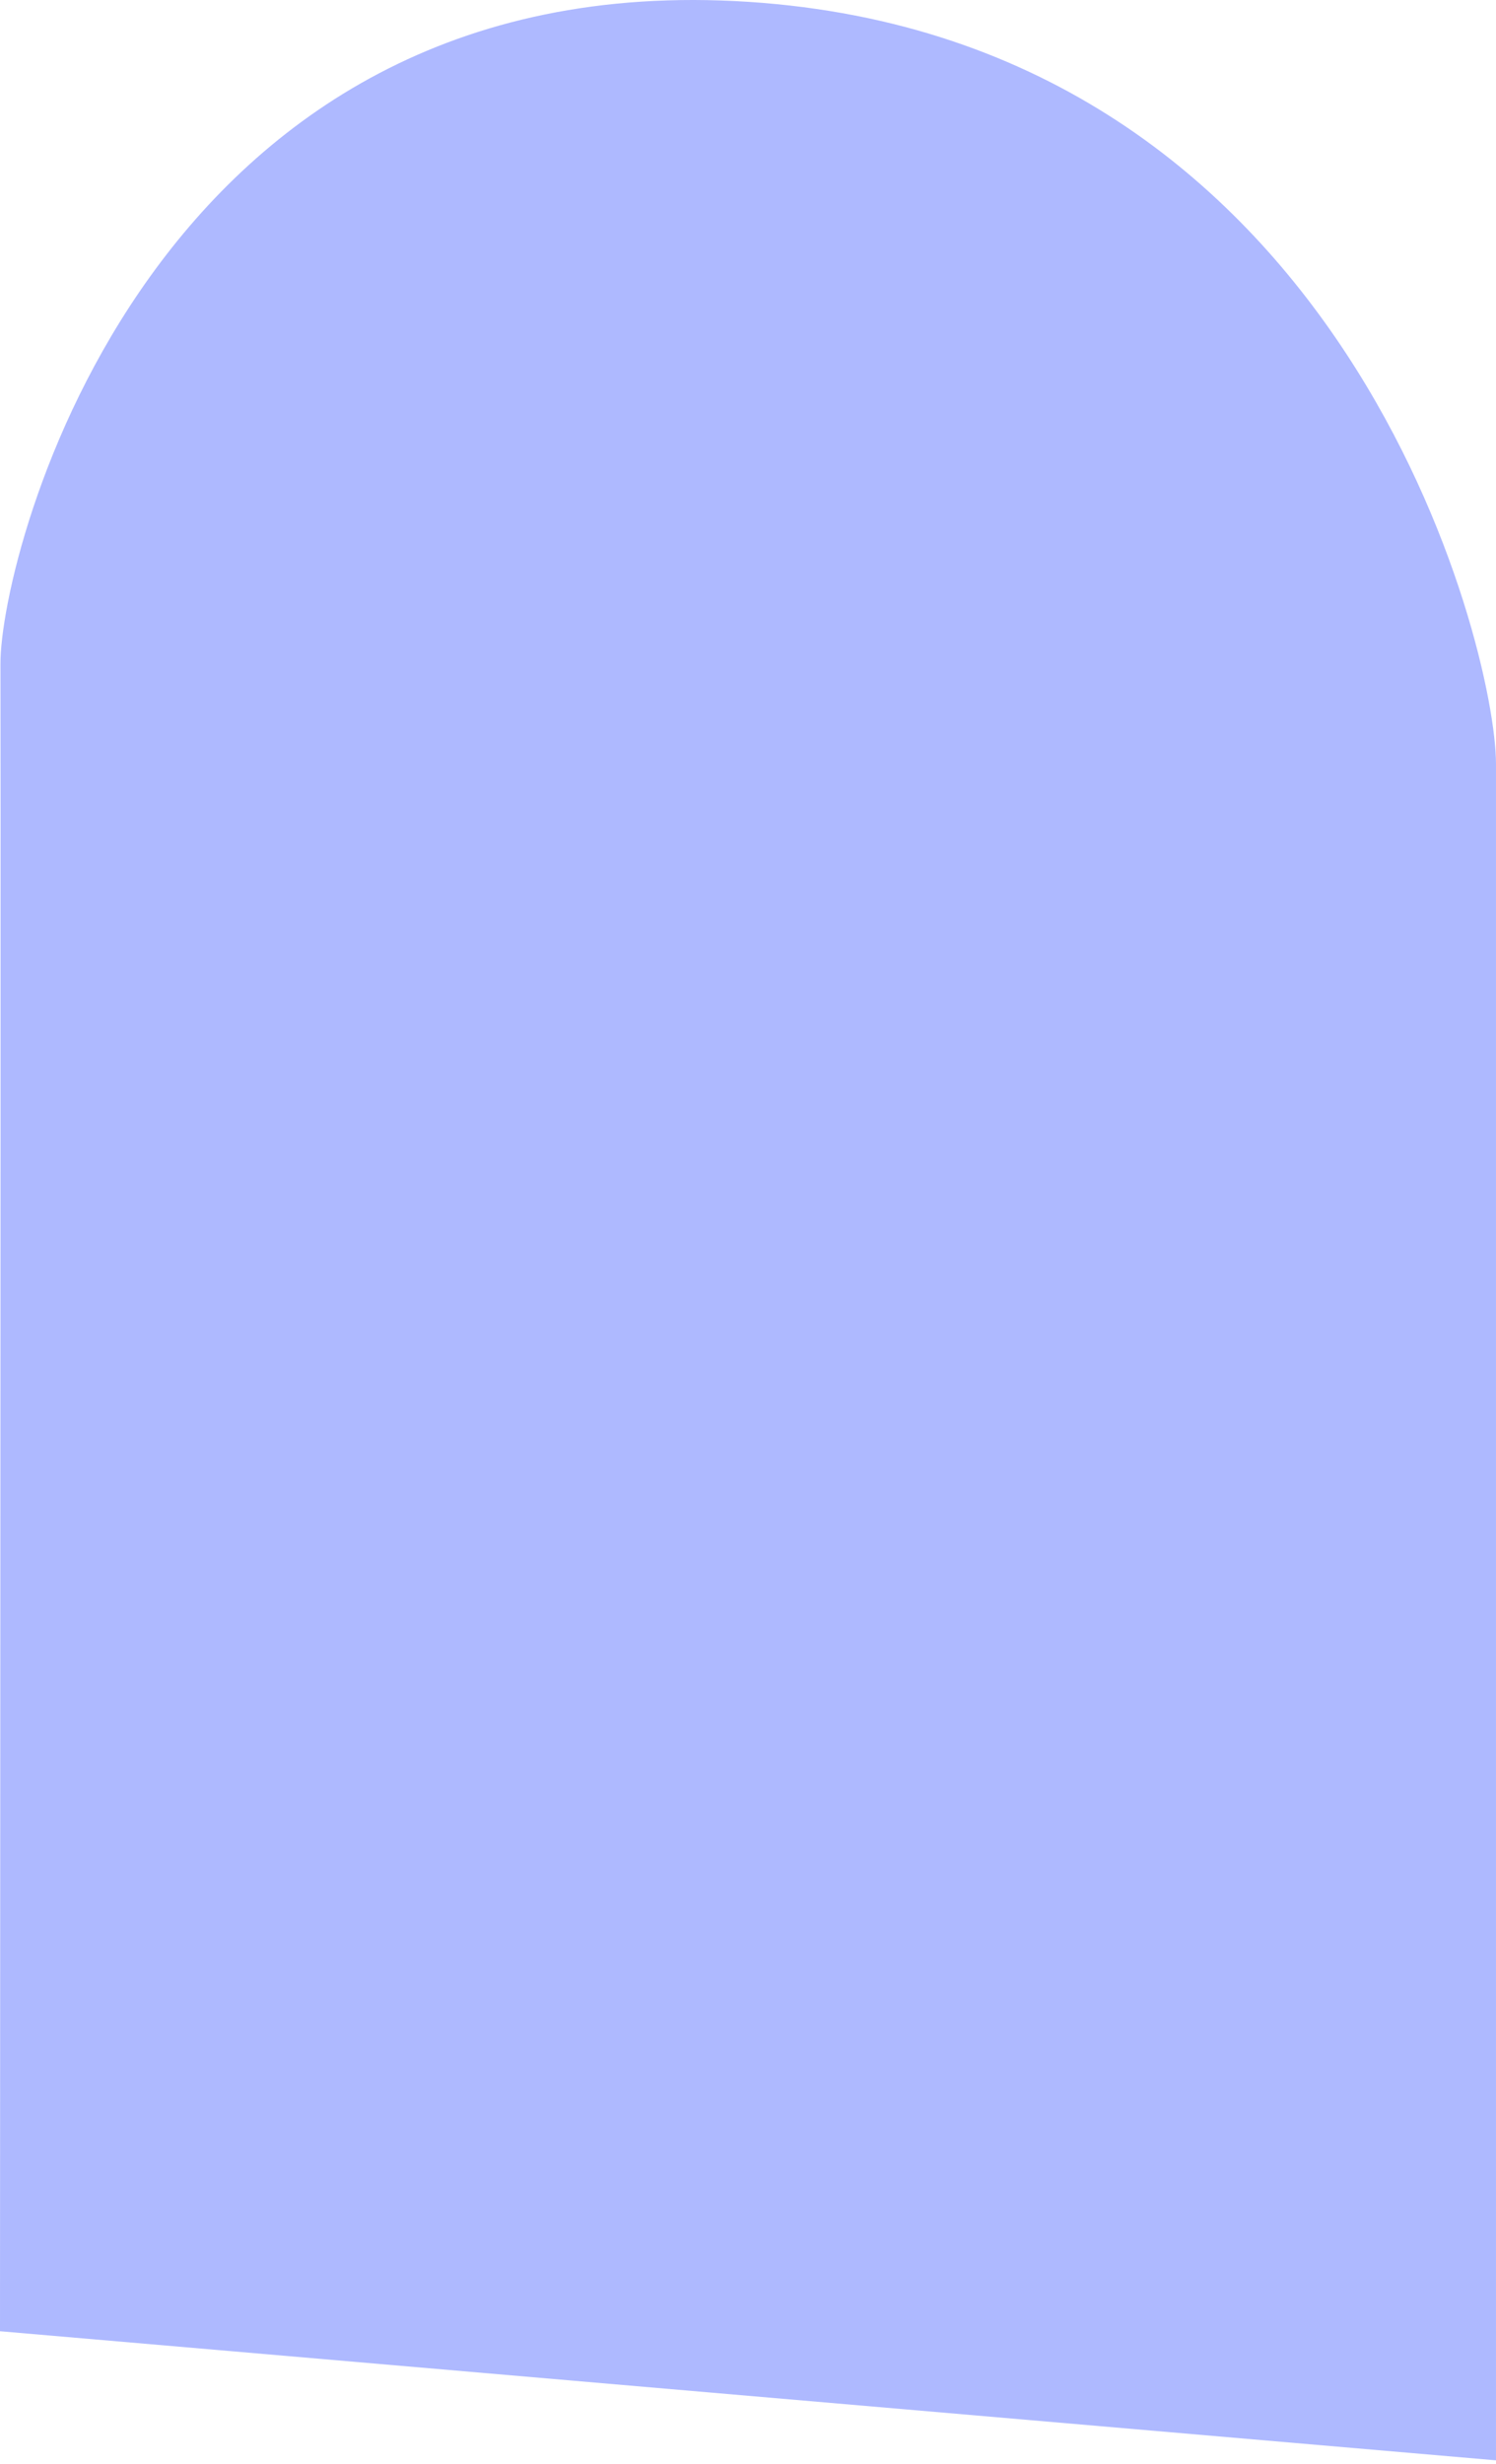 <svg id='arch' width="269" height="443" viewBox='0 0 269 443' xmlns="http://www.w3.org/2000/svg"><path d="M0 419.121l268.998 23.21v-305c0-21-26.998-130-134.446-137S0 99.331.081 119.41C.135 132.794.108 232.699 0 419.121z" fill="#AEB9FF" fill-rule="evenodd"/></svg>
